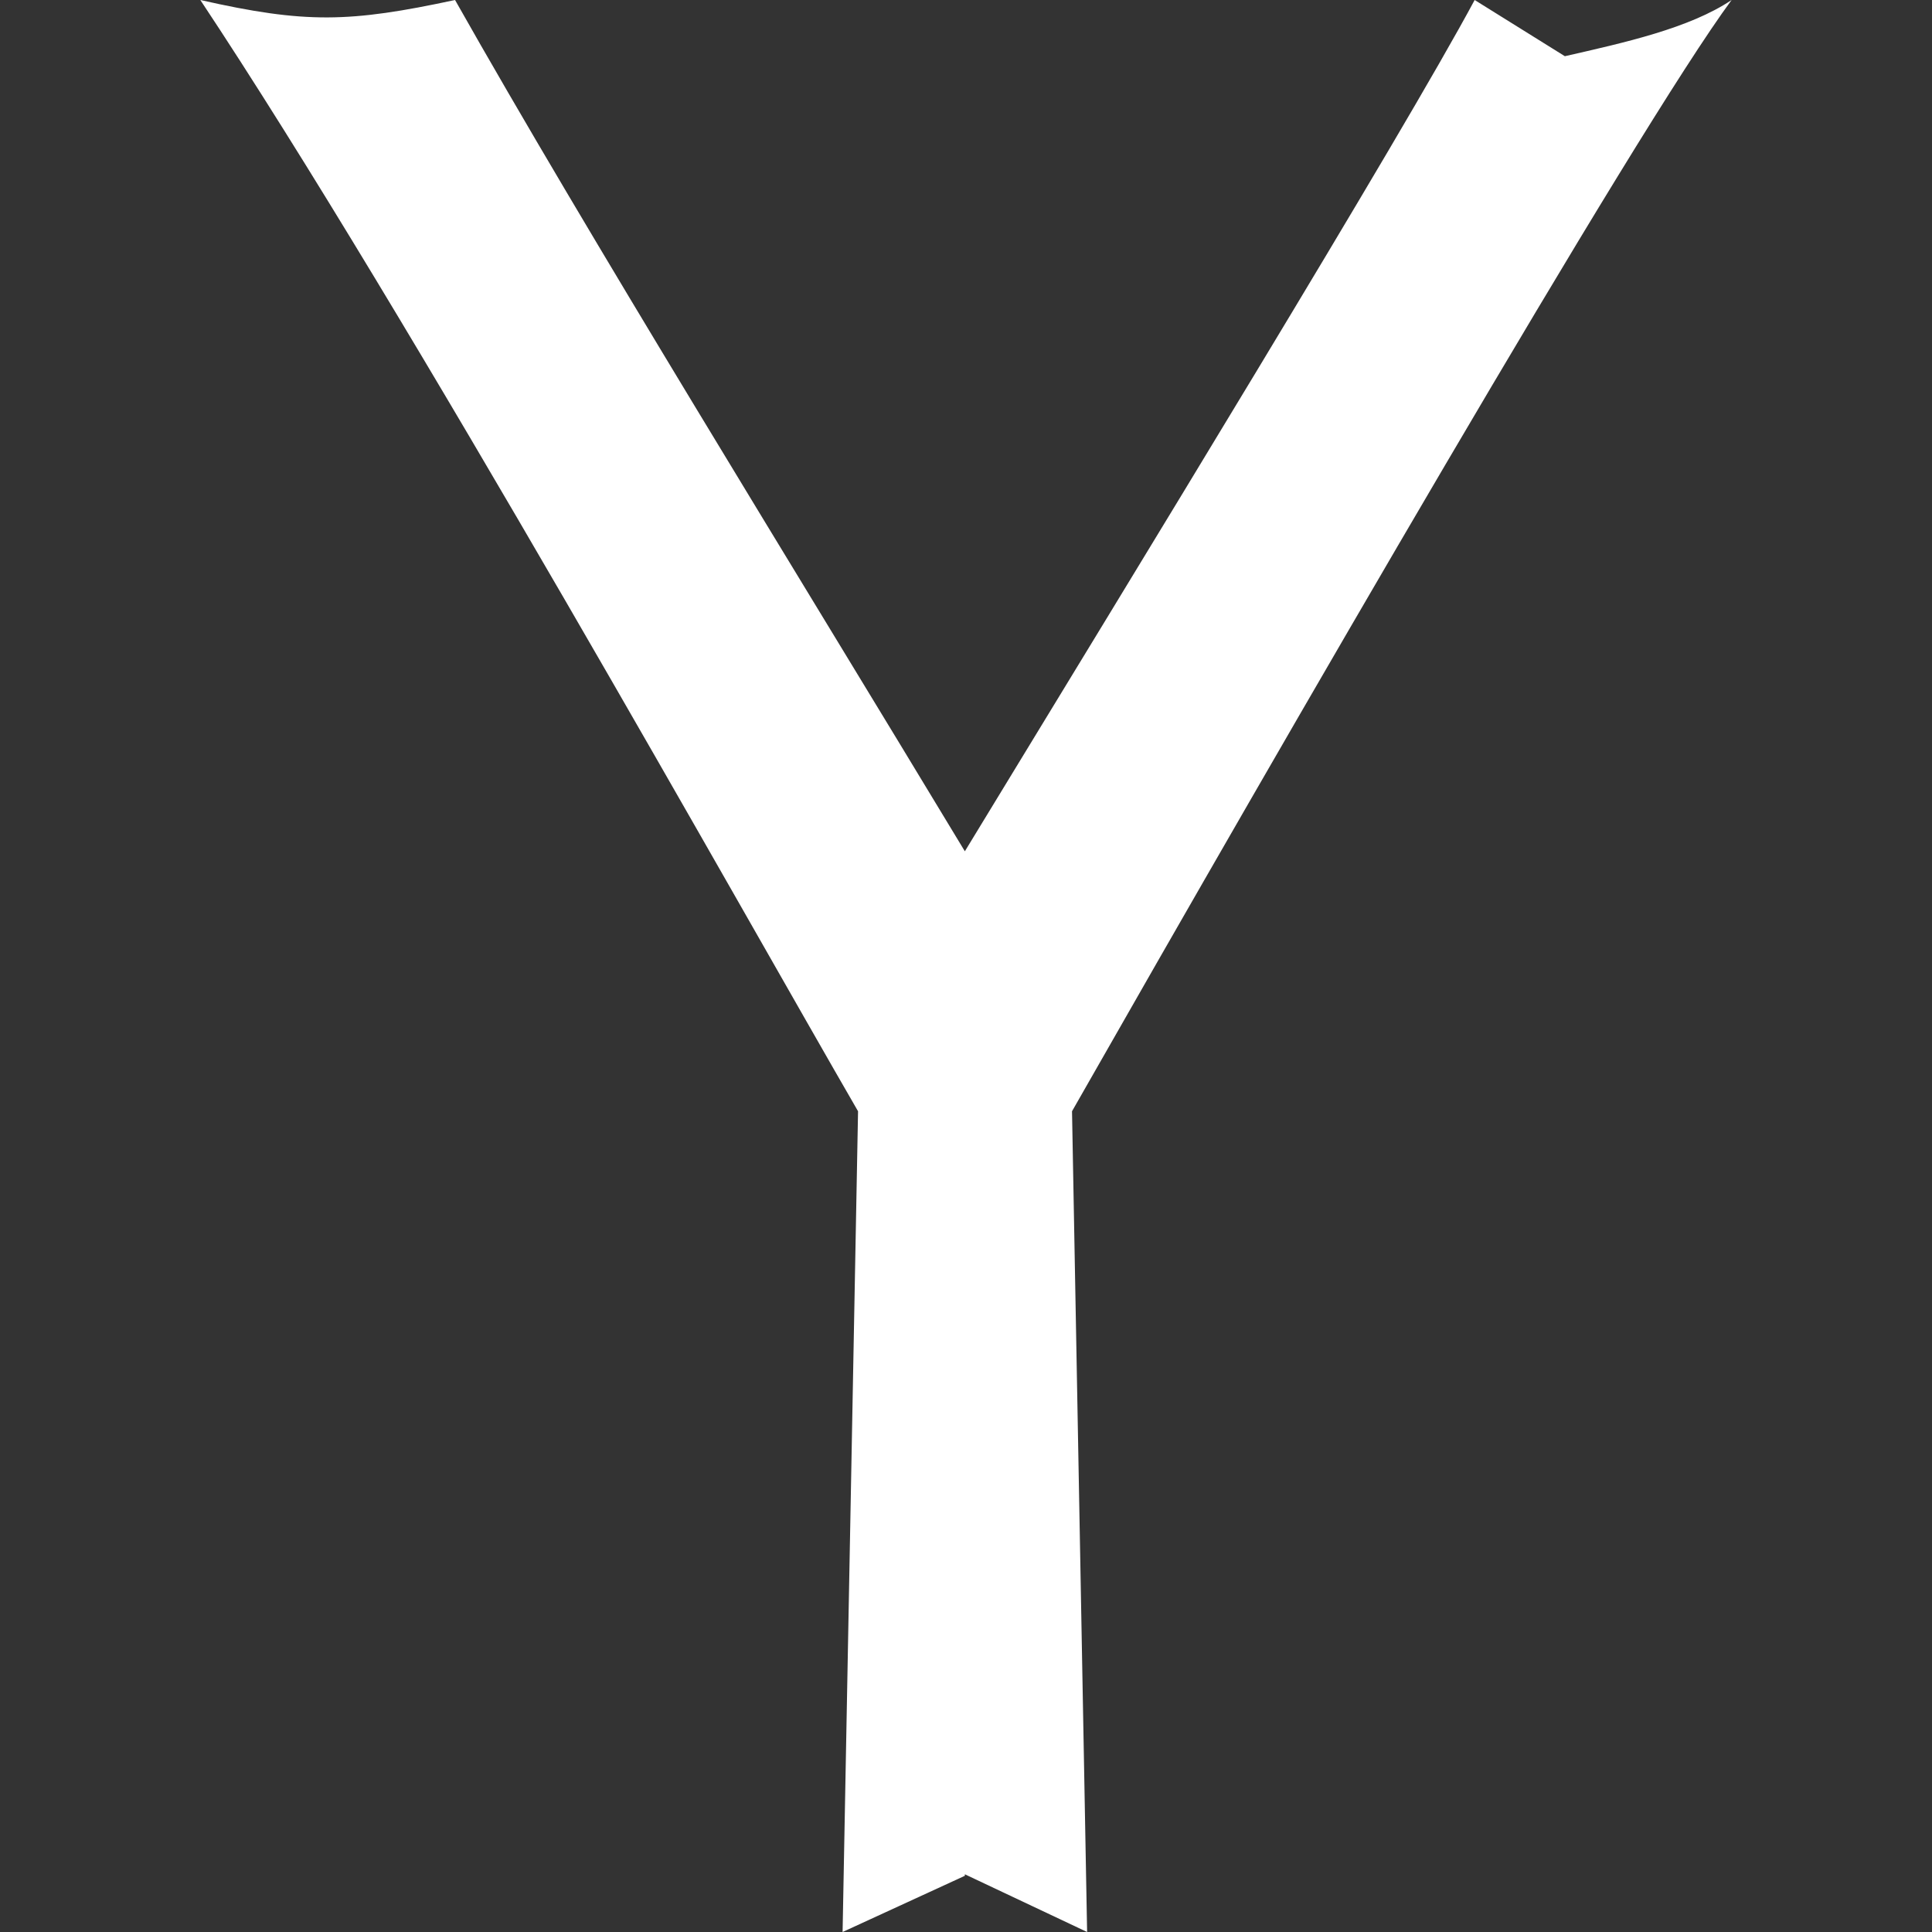 <?xml version="1.0" encoding="utf-8"?>
<!-- Generated by IcoMoon.io -->
<!DOCTYPE svg PUBLIC "-//W3C//DTD SVG 1.1//EN" "http://www.w3.org/Graphics/SVG/1.1/DTD/svg11.dtd">
<svg version="1.1" xmlns="http://www.w3.org/2000/svg" xmlns:xlink="http://www.w3.org/1999/xlink" width="32" height="32" viewBox="0 0 32 32">
<rect x="0" y="0" width="32" height="32" fill="#333333" stroke="none"/>
<path fill="#fff" d="M17.756 18.406v0c3.519-6.175 9.331-16.25 10.925-18.406-0.7 0.469-1.775 0.706-2.762 0.931l-1.494-0.931c-1.2 2.237-5.625 9.469-8.444 14.1-2.856-4.731-6.237-10.194-8.444-14.1-1.75 0.375-2.475 0.394-4.219 0v0 0c0 0 0 0 0 0v0c3.463 5.213 9.006 15.144 10.894 18.406v0l-0.256 13.594 2.025-0.931v-0.025l2.025 0.956-0.25-13.594z"></path>
</svg>
